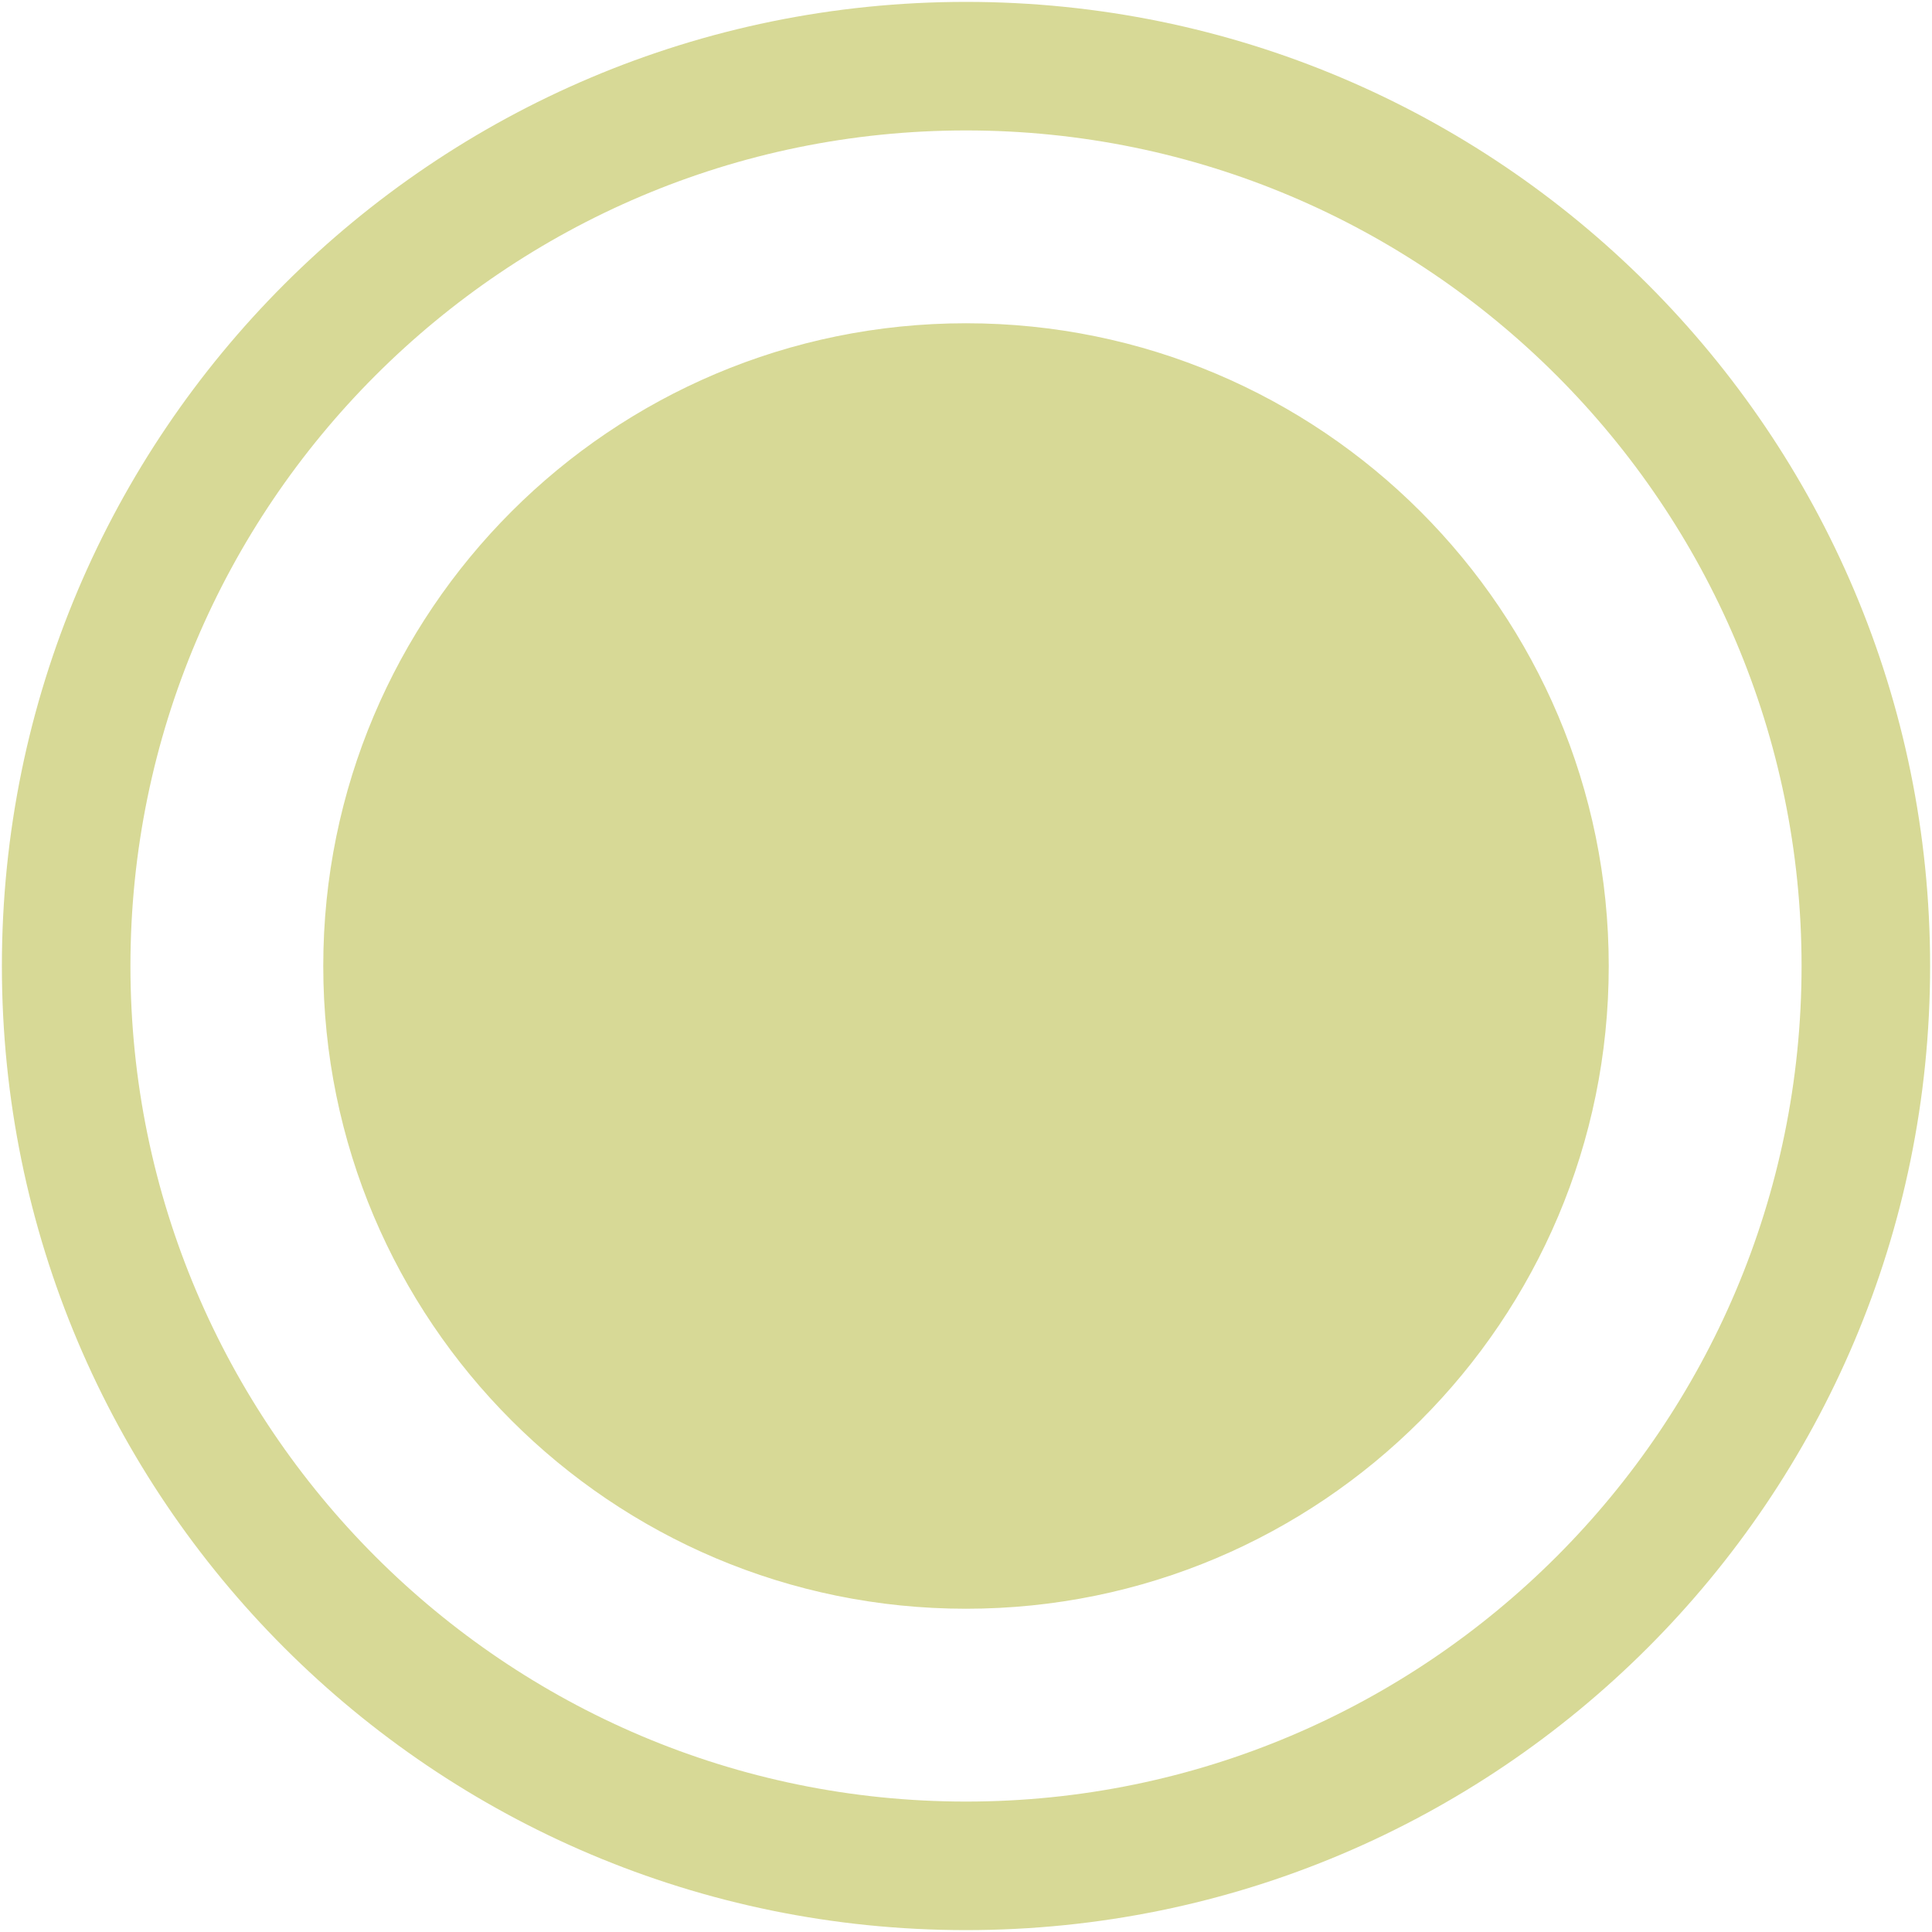 <?xml version="1.0" encoding="iso-8859-1"?>
<!DOCTYPE svg PUBLIC "-//W3C//DTD SVG 1.1//EN" "http://www.w3.org/Graphics/SVG/1.1/DTD/svg11.dtd">
<svg 
 version="1.1" xmlns="http://www.w3.org/2000/svg" xmlns:xlink="http://www.w3.org/1999/xlink" x="0px" y="0px" width="512px"
	 height="512px" viewBox="0 0 512 512" enable-background="new 0 0 512 512" xml:space="preserve"
><g id="5151e0c8492e5103c096af88a5283373"><g></g><g fill="#d7d996"><path display="inline" d="M256,0.5C114.893,0.5,0.5,114.893,0.5,256c0,141.107,114.393,255.5,255.5,255.5S511.5,397.107,511.5,256
		C511.5,114.893,397.107,0.5,256,0.5z M256,477.434c-122.099,0-221.434-99.335-221.434-221.434S133.901,34.567,256,34.567
		S477.434,133.901,477.434,256S378.099,477.434,256,477.434z M426.333,256c0,94.066-76.259,170.333-170.333,170.333
		c-94.07,0-170.333-76.267-170.333-170.333c0-94.074,76.263-170.333,170.333-170.333C350.074,85.667,426.333,161.926,426.333,256z"></path></g></g></svg>